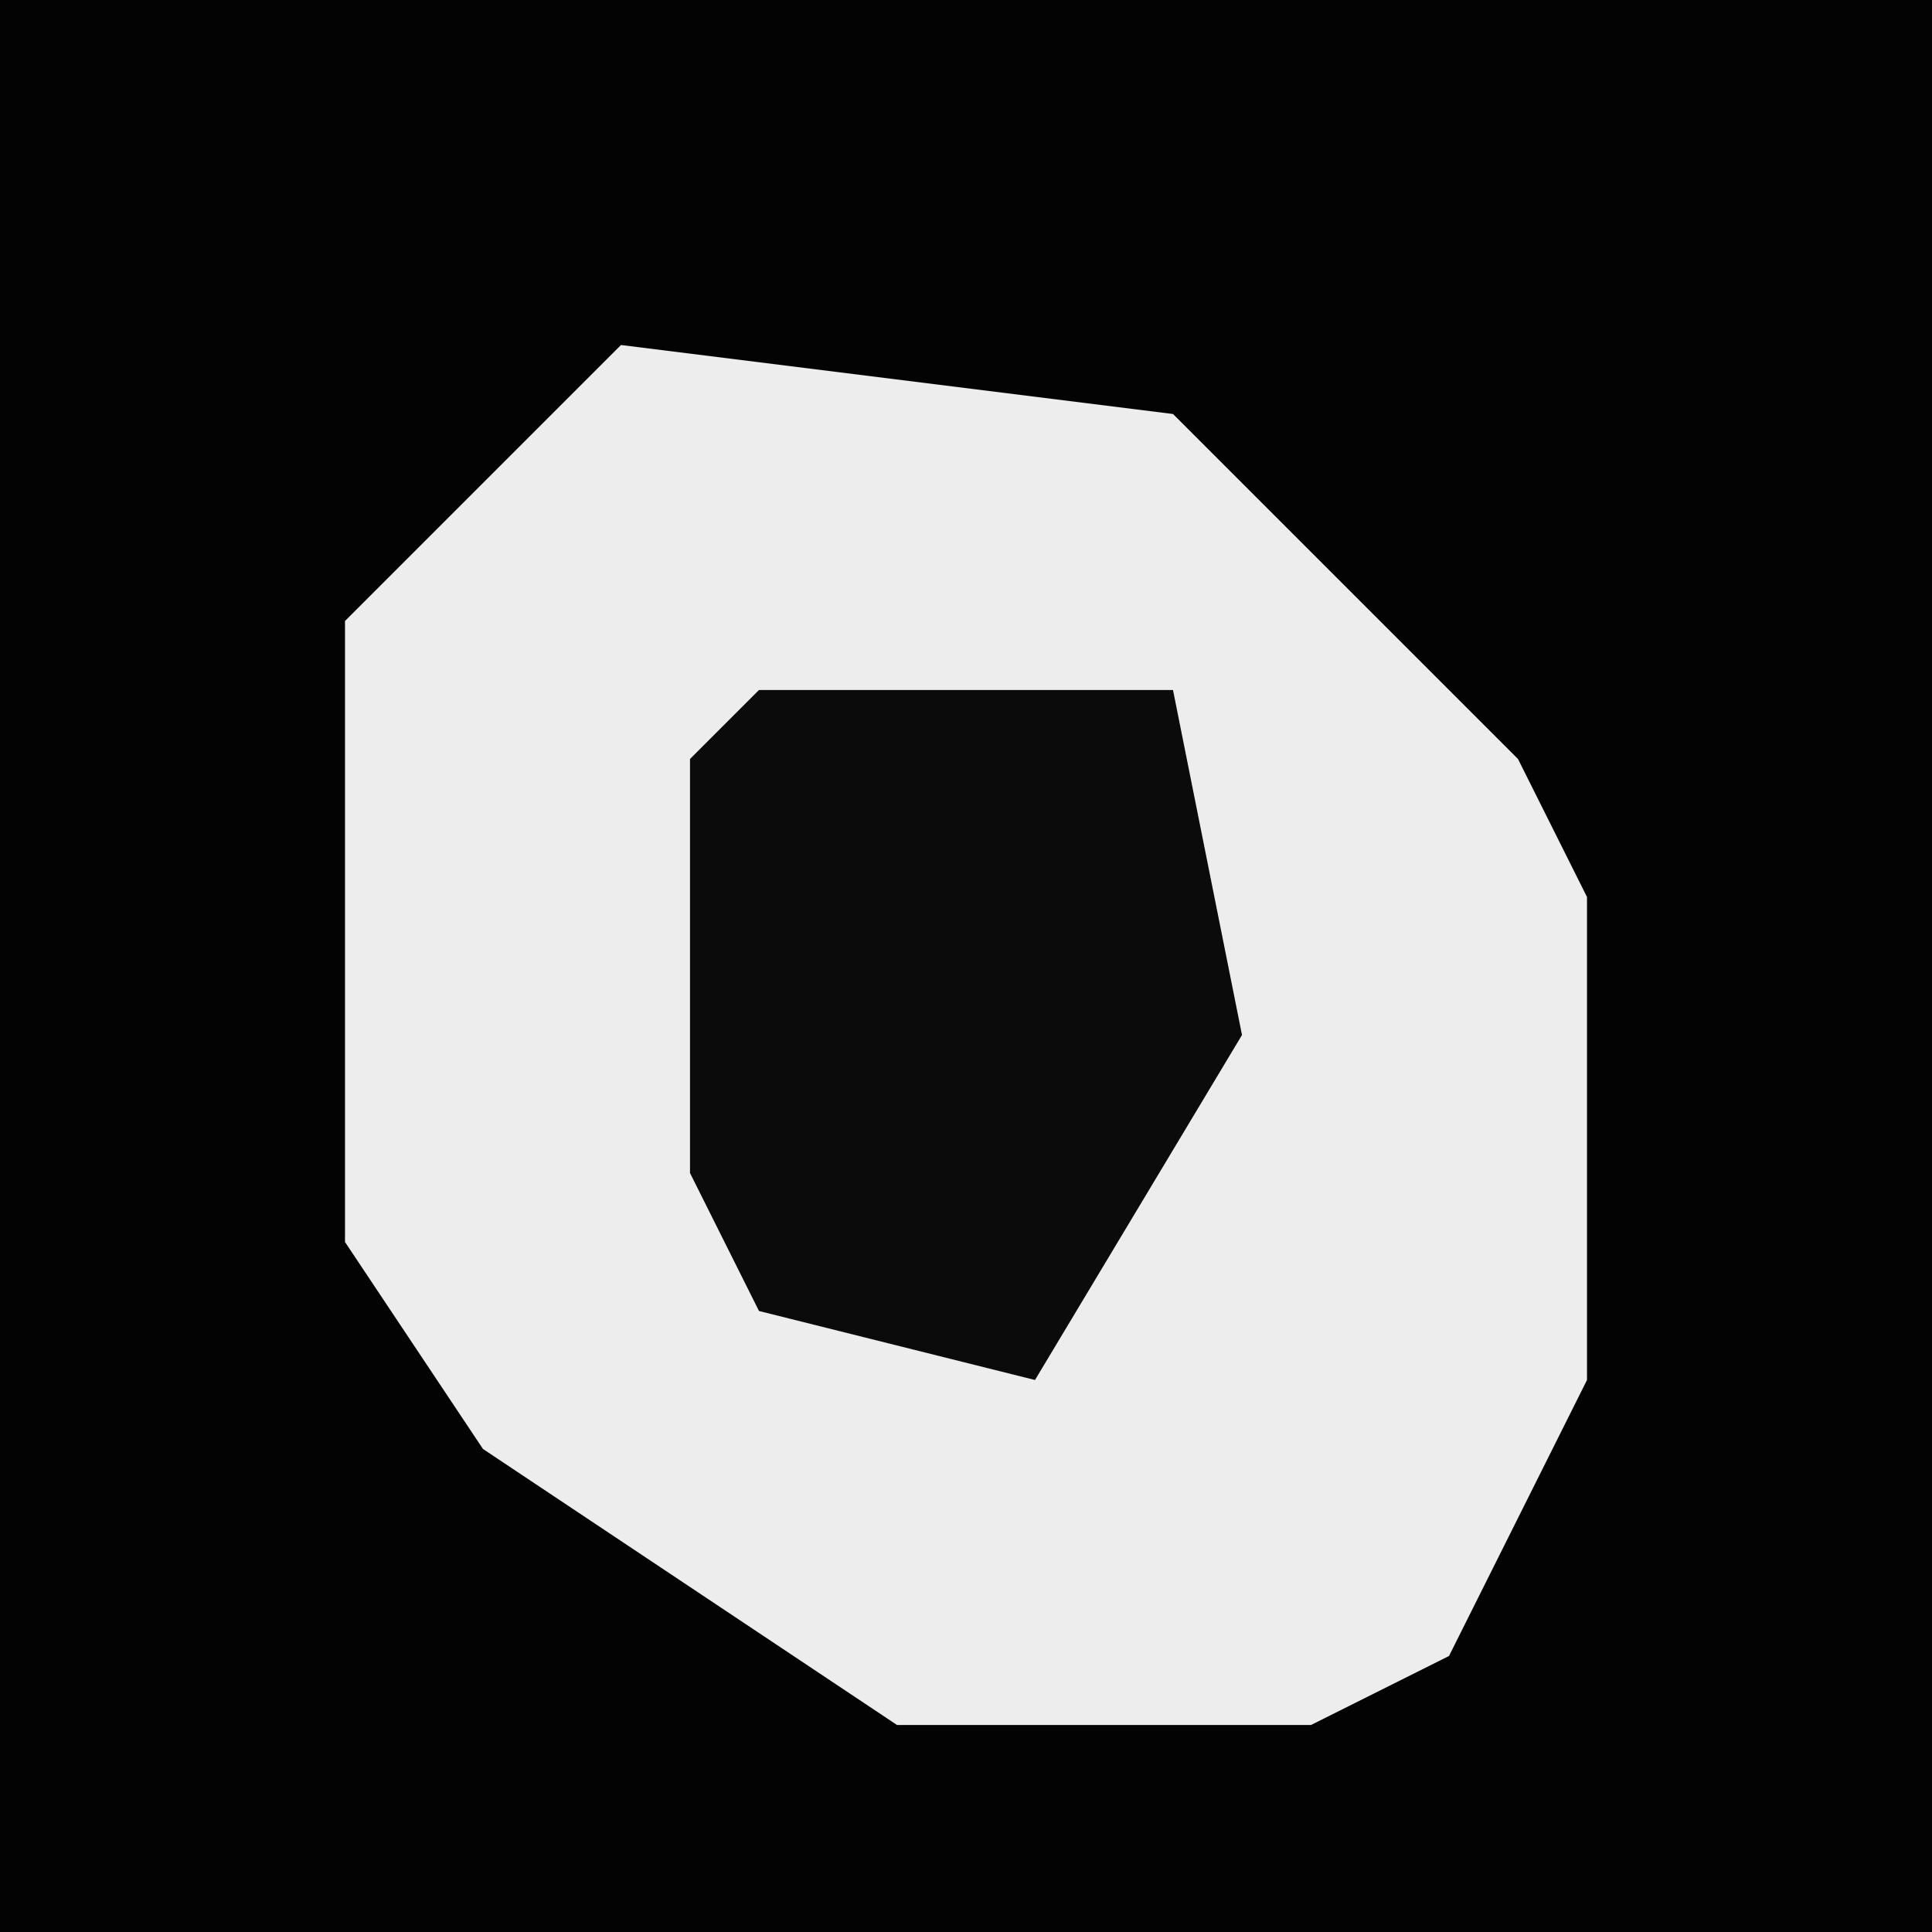 <?xml version="1.0" encoding="UTF-8"?>
<svg version="1.1" xmlns="http://www.w3.org/2000/svg" width="28" height="28">
<path d="M0,0 L28,0 L28,28 L0,28 Z " fill="#030303" transform="translate(0,0)"/>
<path d="M0,0 L8,1 L13,6 L14,8 L14,15 L12,19 L10,20 L4,20 L-2,16 L-4,13 L-4,4 Z " fill="#EDEDED" transform="translate(9,5)"/>
<path d="M0,0 L6,0 L7,5 L4,10 L0,9 L-1,7 L-1,1 Z " fill="#0B0B0B" transform="translate(11,10)"/>
</svg>
